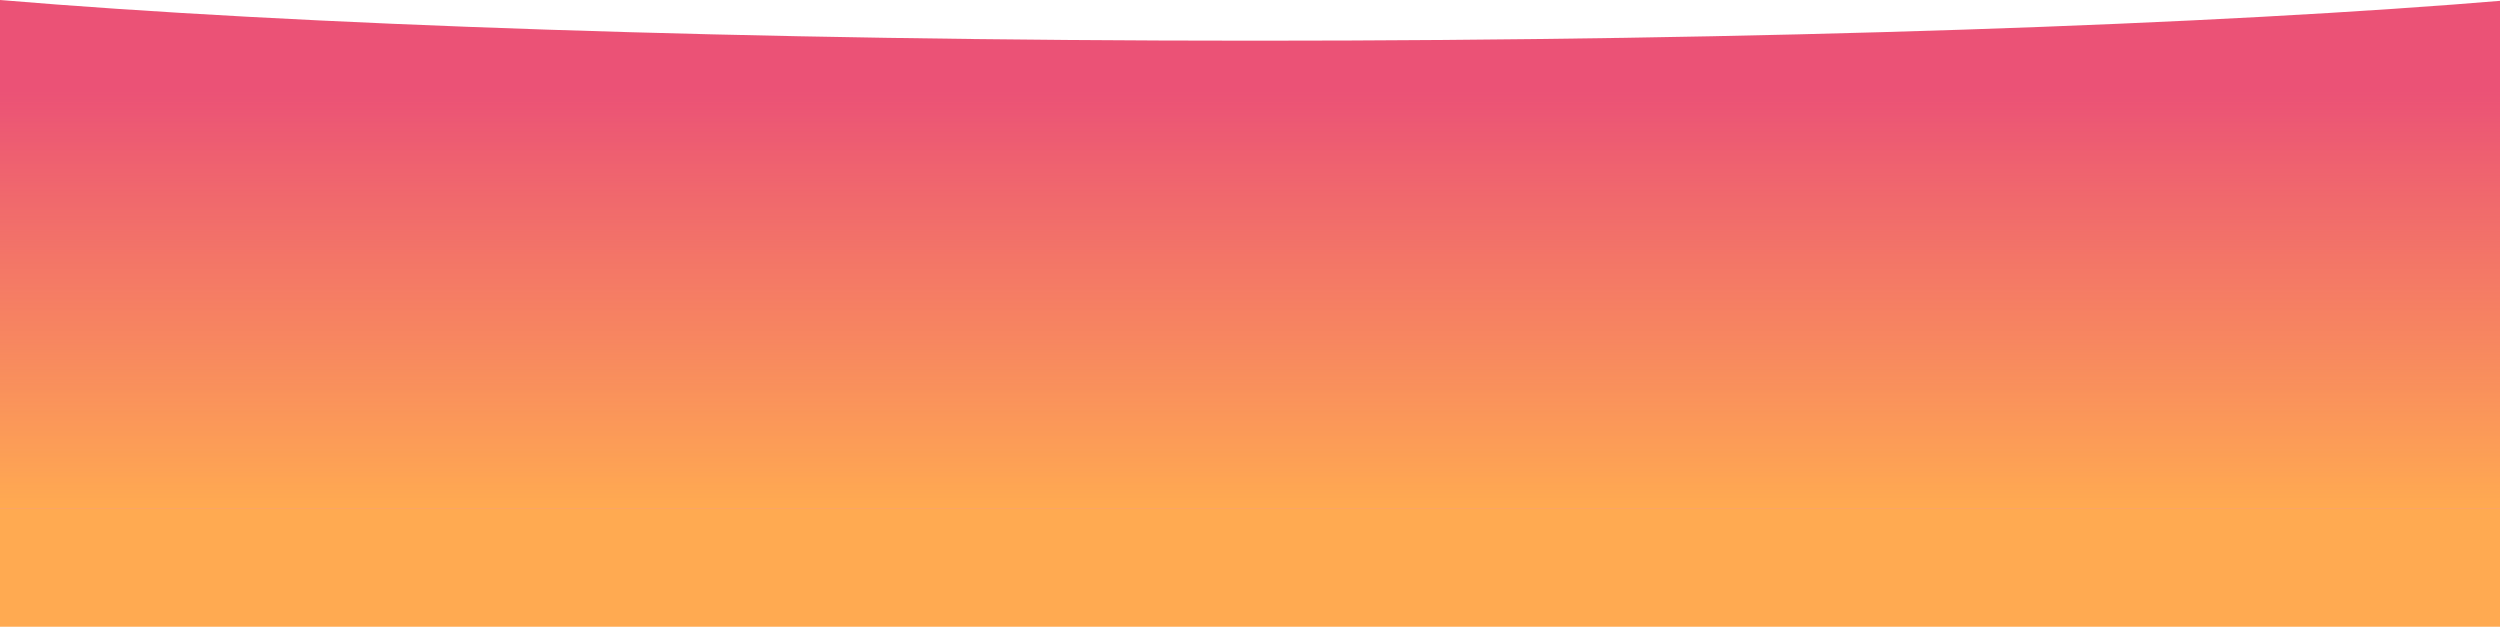 <svg width="1440" height="361" viewBox="0 0 1440 361" fill="none" xmlns="http://www.w3.org/2000/svg">
<path fill-rule="evenodd" clip-rule="evenodd" d="M0 293.001L1446 293.001L1446 0C1276.77 14.286 1015.8 23.442 723 23.442C430.203 23.442 169.225 14.285 2.56149e-05 0L0 293.001Z" fill="#EB5276"/>
<path fill-rule="evenodd" clip-rule="evenodd" d="M0 293.001L1446 293.001L1446 0C1276.77 14.286 1015.8 23.442 723 23.442C430.203 23.442 169.225 14.285 2.56149e-05 0L0 293.001Z" fill="url(#paint0_linear)"/>
<rect y="293" width="1440" height="68" fill="#FFAA51"/>
<defs>
<linearGradient id="paint0_linear" x1="723" y1="293.001" x2="723" y2="52.519" gradientUnits="userSpaceOnUse">
<stop stop-color="#FFAA51"/>
<stop offset="1" stop-color="#FFAA51" stop-opacity="0"/>
</linearGradient>
</defs>
</svg>
